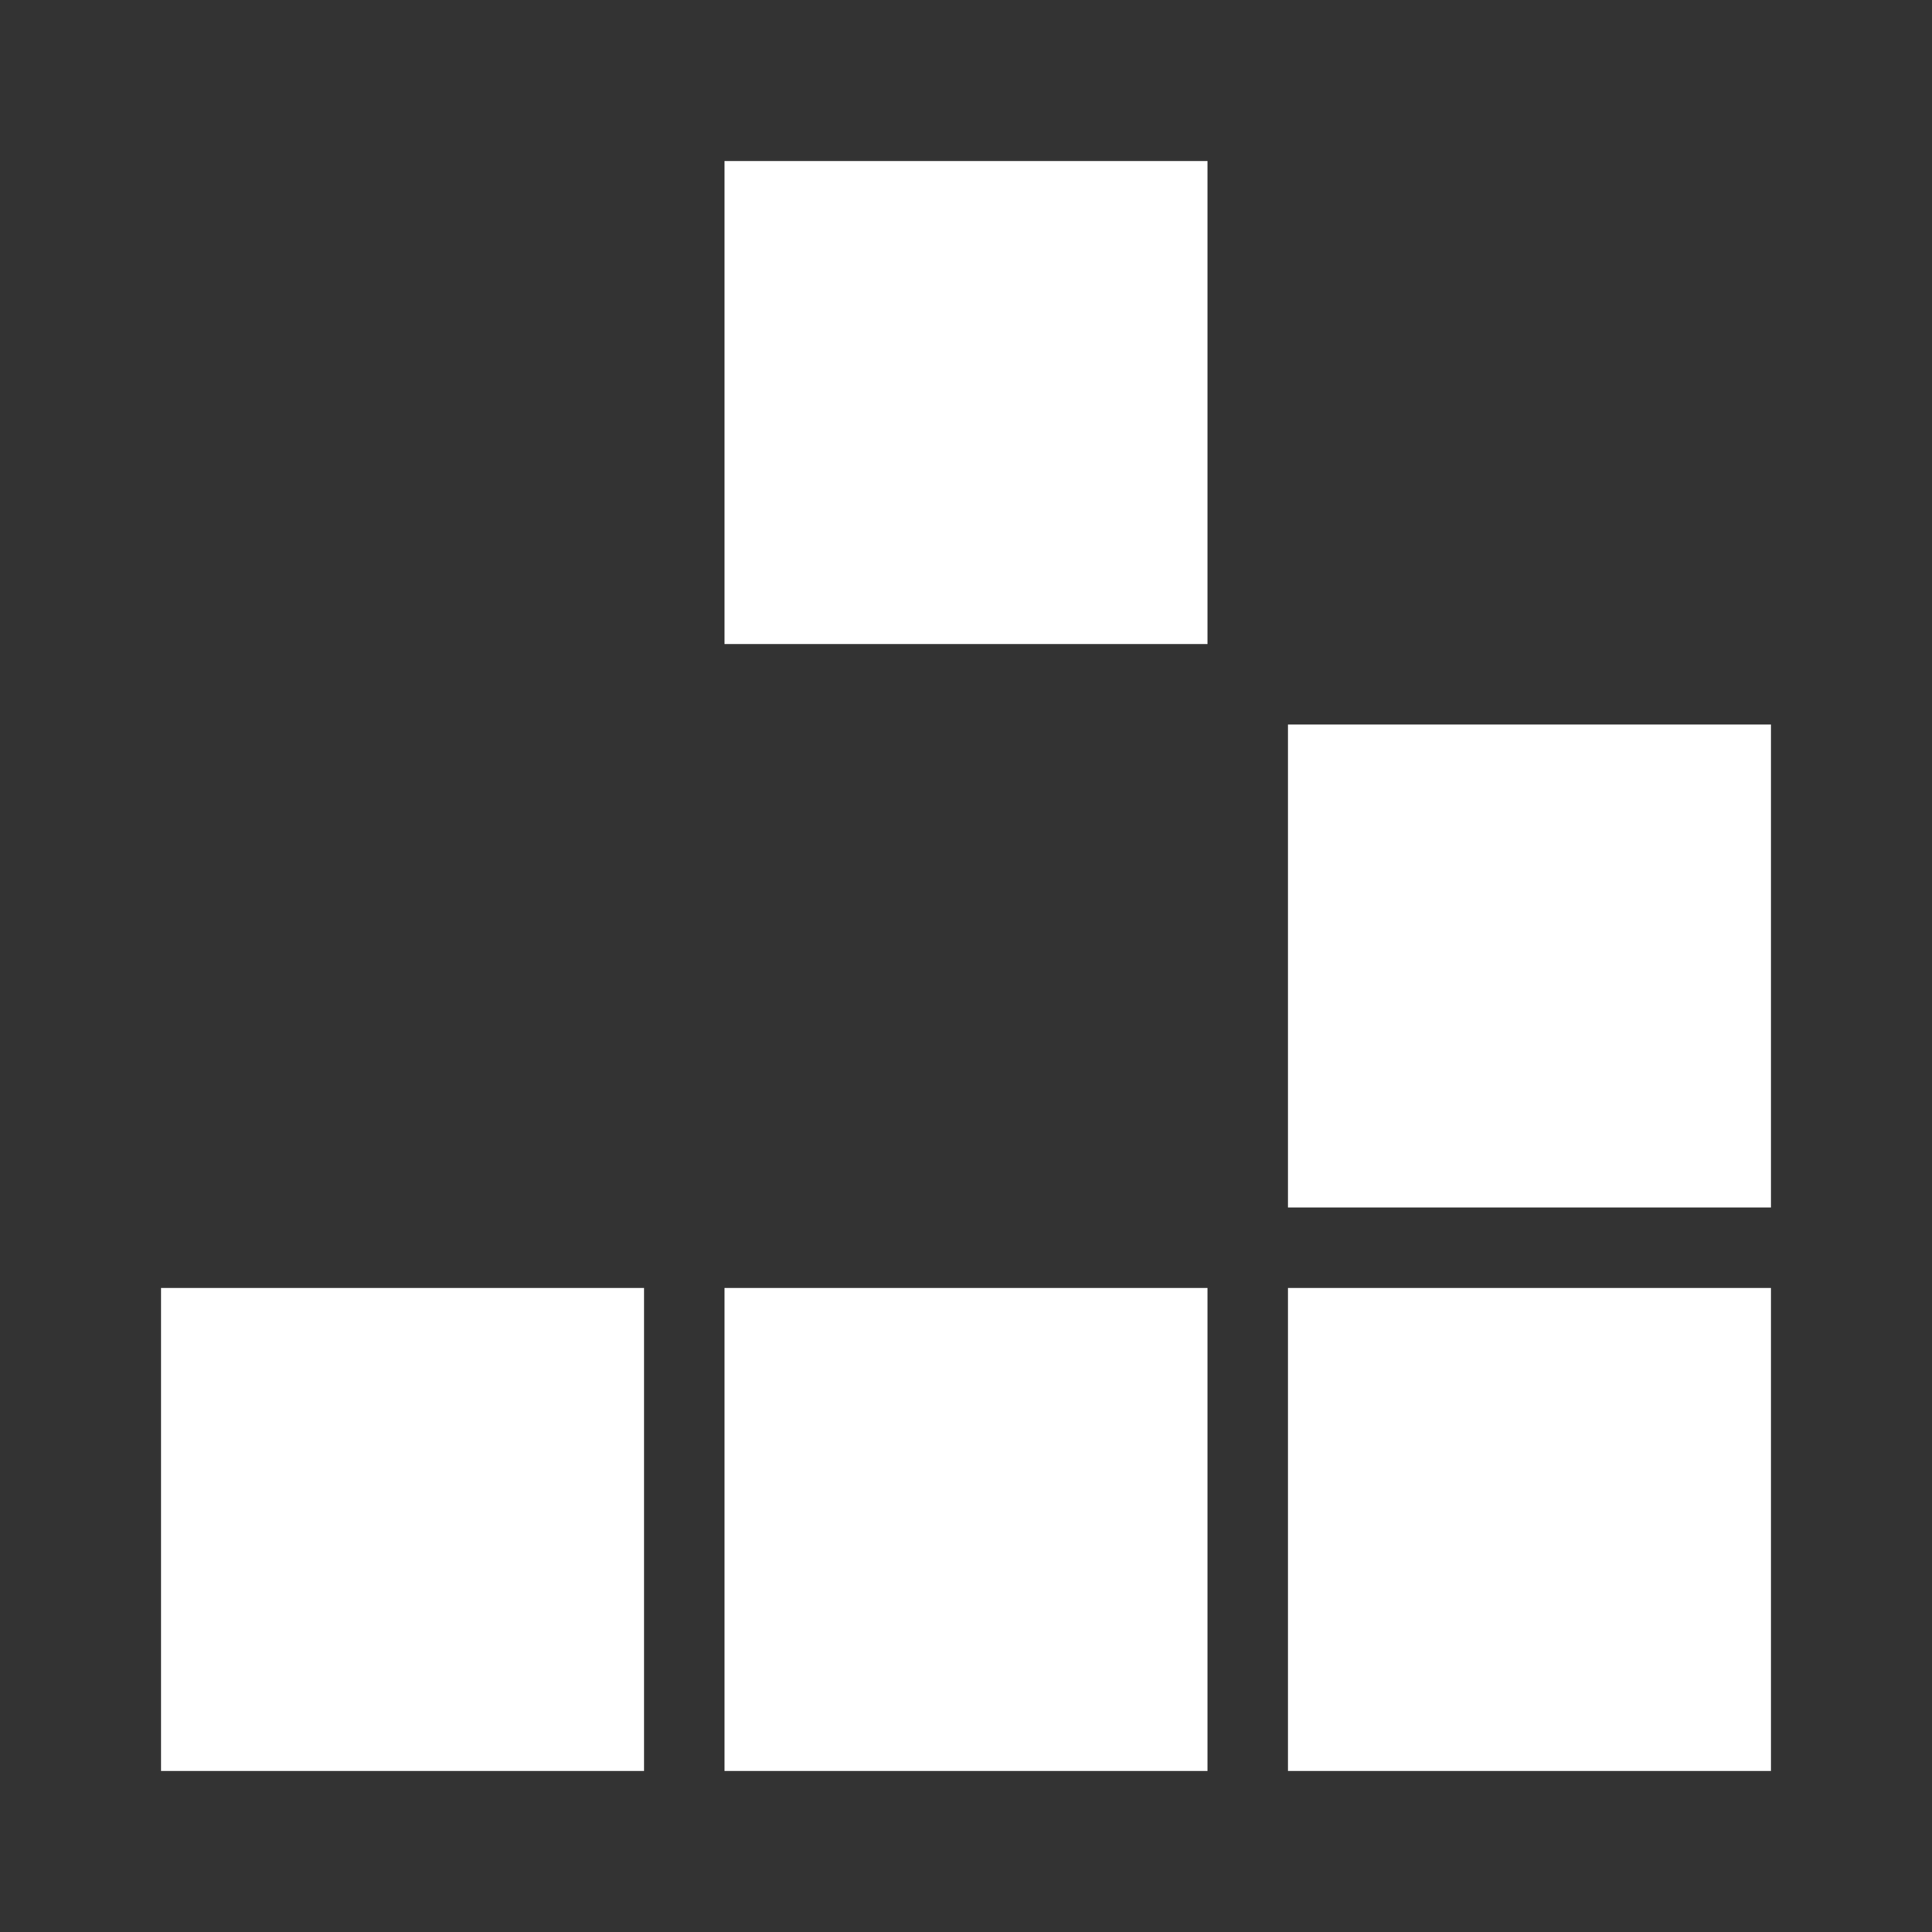 <?xml version="1.0" standalone="no"?>
<!DOCTYPE svg PUBLIC "-//W3C//DTD SVG 1.1//EN" "http://www.w3.org/Graphics/SVG/1.1/DTD/svg11.dtd">
<svg xmlns="http://www.w3.org/2000/svg" version="1.1" width="24.0" height="24.0">

	<rect width="100%" height="100%" fill="#333333" stroke="none"/>

	<g>
		<title>Layer 2</title>
		<rect x="9.0" y="2.0" width="6.0" height="6.0" fill="rgb(100%, 100%, 100%)" stroke="none" />
		<rect x="16.0" y="9.0" width="6.0" height="6.0" fill="rgb(100%, 100%, 100%)" stroke="none" />
		<rect x="9.0" y="16.0" width="6.0" height="6.0" fill="rgb(100%, 100%, 100%)" stroke="none" />
		<rect x="16.0" y="16.0" width="6.0" height="6.0" fill="rgb(100%, 100%, 100%)" stroke="none" />
		<rect x="2.0" y="16.0" width="6.0" height="6.0" fill="rgb(100%, 100%, 100%)" stroke="none" />
	</g>

</svg>
